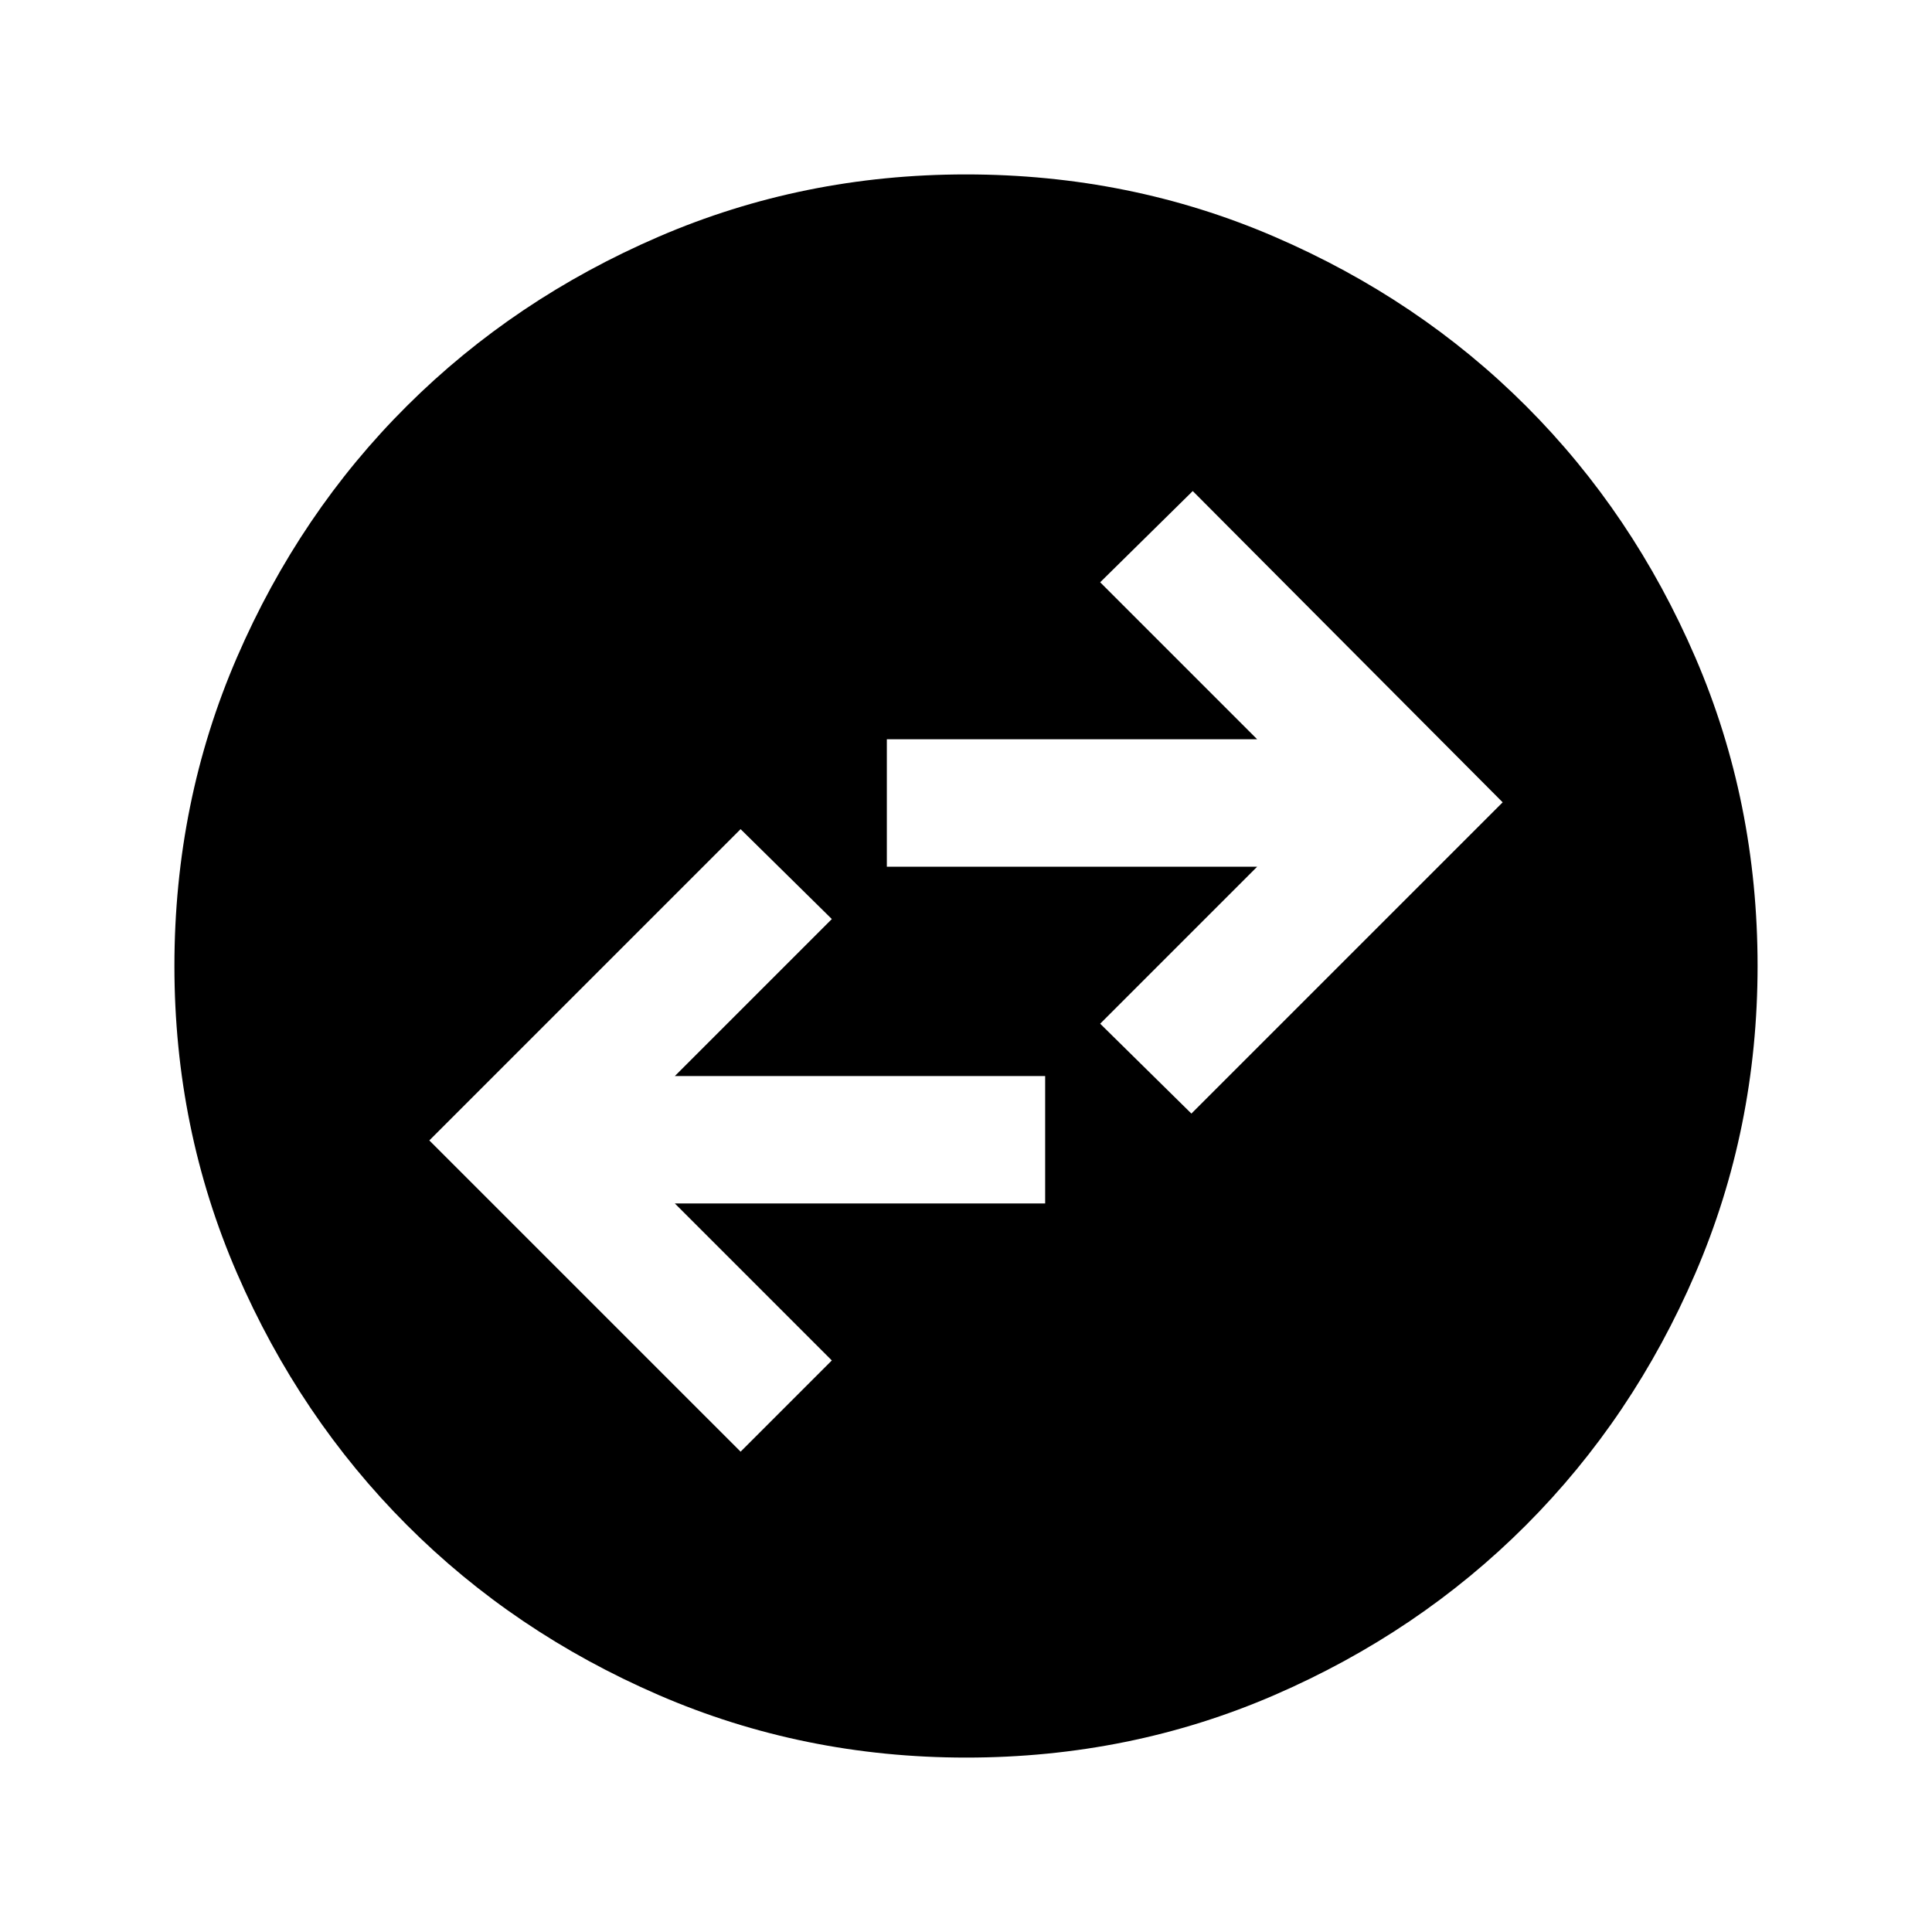 <svg xmlns="http://www.w3.org/2000/svg" height="40" viewBox="0 -960 960 960" width="40"><path d="M368-238.67 413.33-284l-78-78h184v-63.33h-184l78-78L368-548 213.33-393.33 368-238.67Zm224-168 154.67-154.66-154-154.67-46 45.33 78 78h-184v63.34h184l-78 78L592-406.67Zm-111.96 320q-80.95 0-152.77-31.09-71.83-31.1-125.13-84.5-53.31-53.41-84.39-125.12-31.08-71.71-31.08-152.58 0-81.61 31.09-153.44 31.1-71.82 84.5-124.96 53.41-53.14 125.12-84.06 71.71-30.91 152.58-30.91 81.61 0 153.44 31.01 71.83 31 124.97 84.16Q811.5-705 842.42-633.29q30.91 71.71 30.91 153.25 0 80.95-30.93 152.77-30.93 71.83-84.16 125.13-53.24 53.31-124.95 84.39-71.71 31.08-153.25 31.08Z"/></svg>